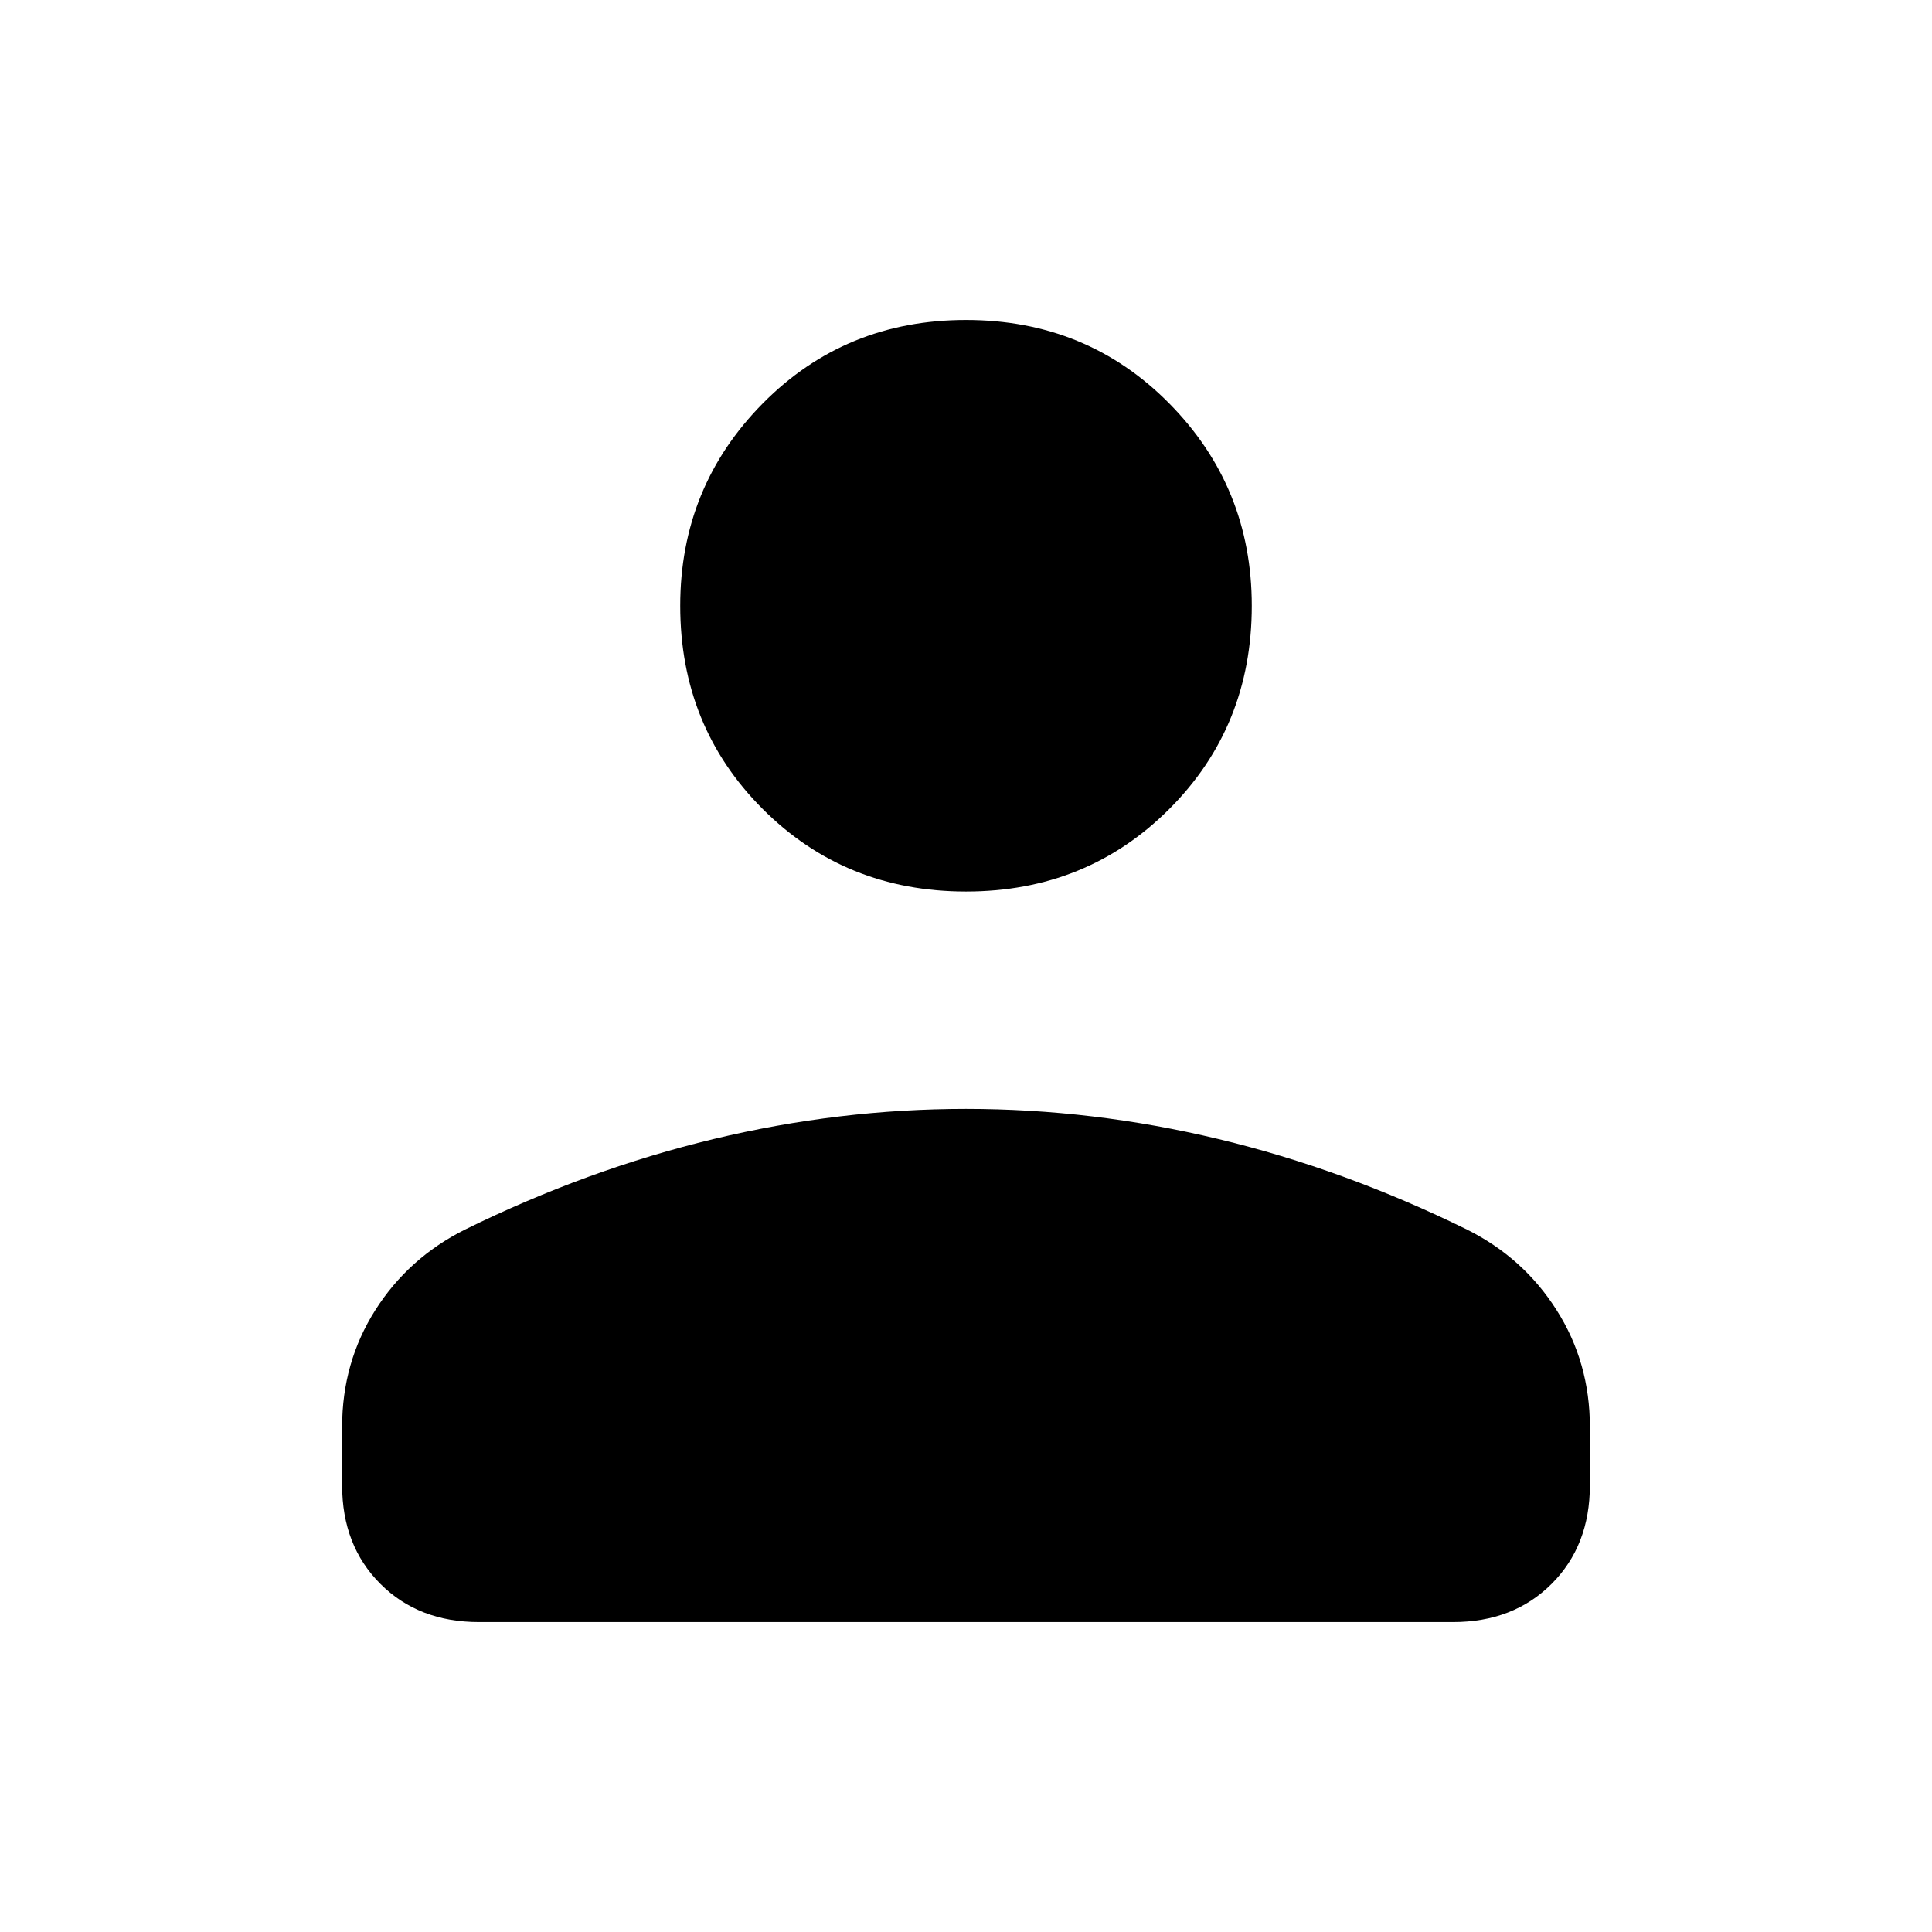<svg xmlns="http://www.w3.org/2000/svg" height="24" width="24"><path d="M12 11.075q-1.5 0-2.525-1.025T8.45 7.525q0-1.475 1.025-2.513Q10.5 3.975 12 3.975t2.525 1.037Q15.55 6.05 15.55 7.525q0 1.5-1.025 2.525T12 11.075ZM5.95 20.15q-.75 0-1.225-.475-.475-.475-.475-1.225v-.725q0-.8.412-1.45.413-.65 1.113-1 1.525-.75 3.088-1.125 1.562-.375 3.137-.375t3.137.375q1.563.375 3.088 1.125.7.35 1.112 1 .413.65.413 1.45v.725q0 .75-.475 1.225-.475.475-1.225.475Z"/></svg>